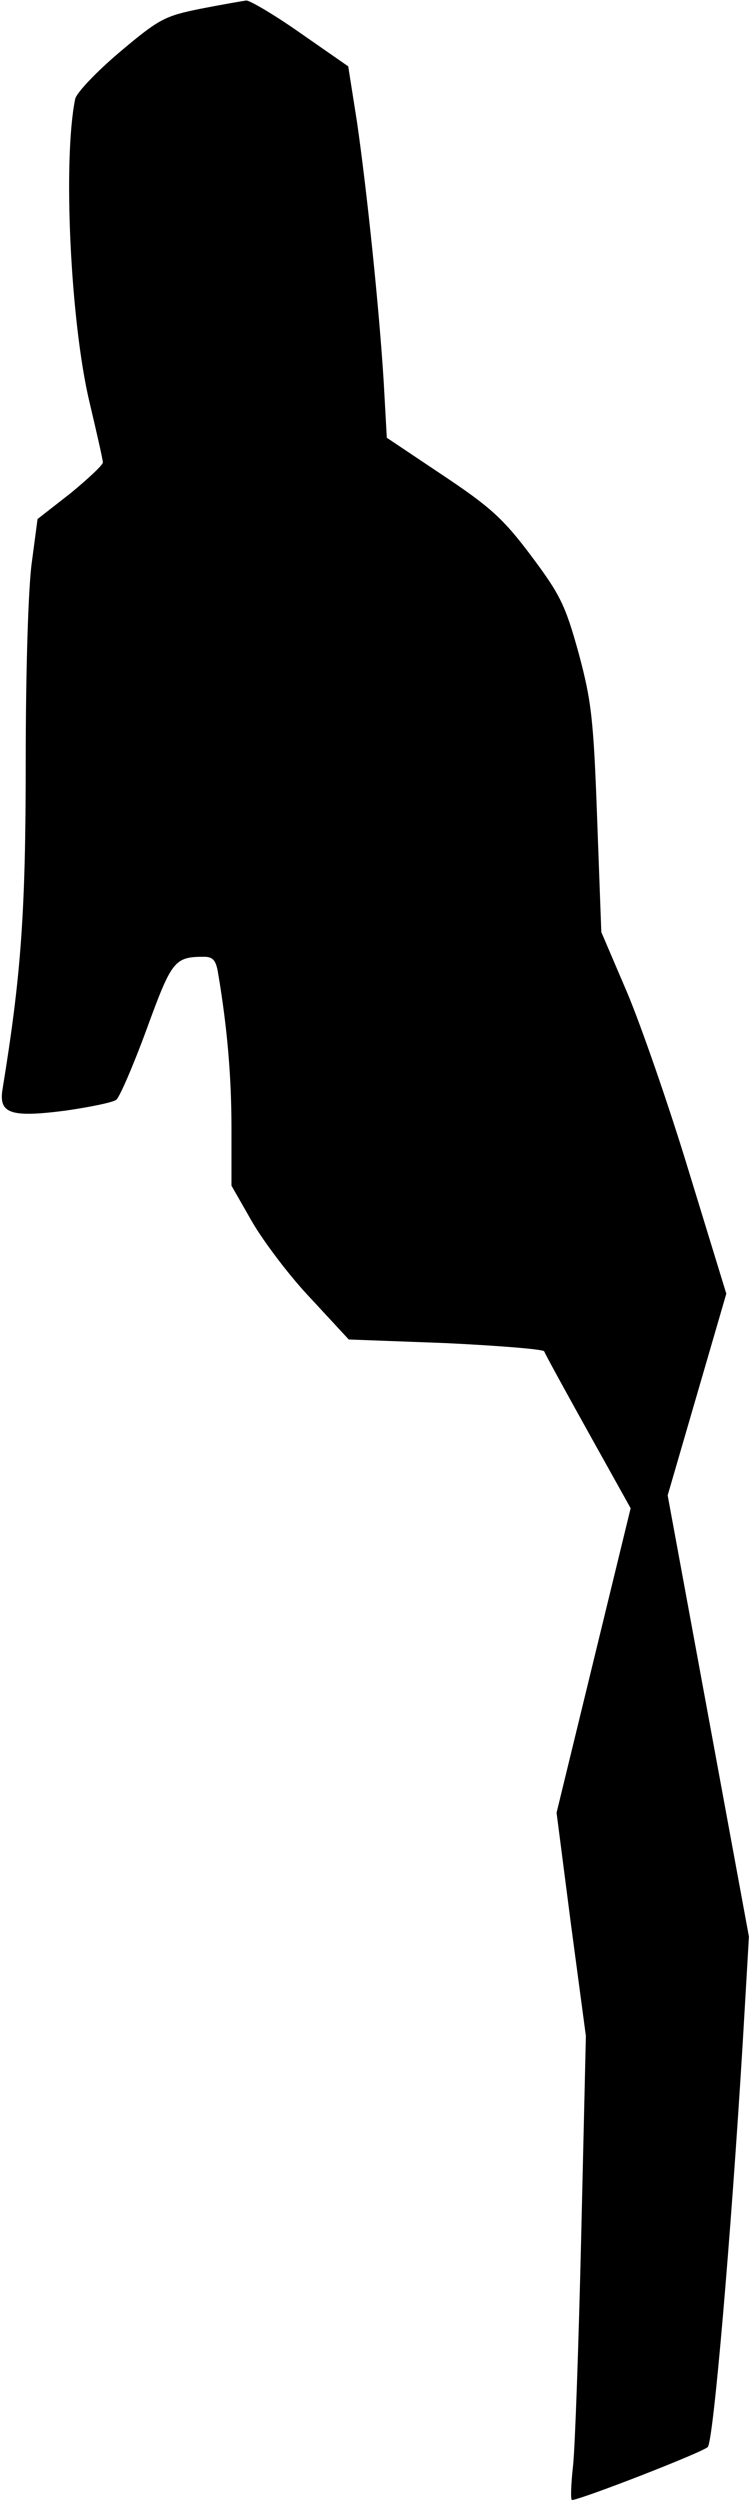<?xml version="1.0" standalone="no"?>
<!DOCTYPE svg PUBLIC "-//W3C//DTD SVG 20010904//EN"
 "http://www.w3.org/TR/2001/REC-SVG-20010904/DTD/svg10.dtd">
<svg version="1.0" xmlns="http://www.w3.org/2000/svg"
 width="146pt" height="486pt" viewBox="0 0 146 486"
 preserveAspectRatio="xMidYMid meet">
<g transform="translate(0,486) scale(0.1,-0.1)"
fill="#000000" stroke="none">
<path fill="#000000" stroke="none" d="M390 4843 c-69 -14 -80 -19 -157 -84
-46 -39 -85 -80 -87 -92 -24 -120 -9 -433 28 -589 14 -59 26 -112 26 -117 0
-5 -29 -32 -63 -60 l-64 -50 -11 -83 c-7 -48 -12 -211 -12 -388 0 -294 -9
-416 -45 -637 -8 -48 15 -56 123 -42 48 7 92 16 98 21 6 4 33 66 59 137 49
134 54 141 112 141 17 0 23 -7 27 -32 18 -106 26 -203 26 -301 l0 -112 40 -70
c22 -38 73 -106 114 -149 l74 -80 188 -7 c104 -5 190 -12 192 -16 1 -4 40 -75
85 -156 l83 -149 -72 -296 -72 -296 28 -217 29 -217 -9 -385 c-5 -212 -12
-415 -16 -451 -4 -36 -5 -66 -2 -66 16 0 255 93 264 103 11 12 45 408 68 787
l12 205 -79 429 -79 429 57 196 57 196 -72 235 c-39 129 -94 287 -121 351
l-50 117 -8 218 c-7 195 -11 231 -36 324 -26 94 -36 114 -92 189 -54 72 -79
95 -172 157 l-109 73 -6 108 c-9 146 -33 375 -52 506 l-17 108 -92 64 c-51 36
-99 64 -106 64 -8 -1 -48 -8 -89 -16z"/>
</g>
</svg>
